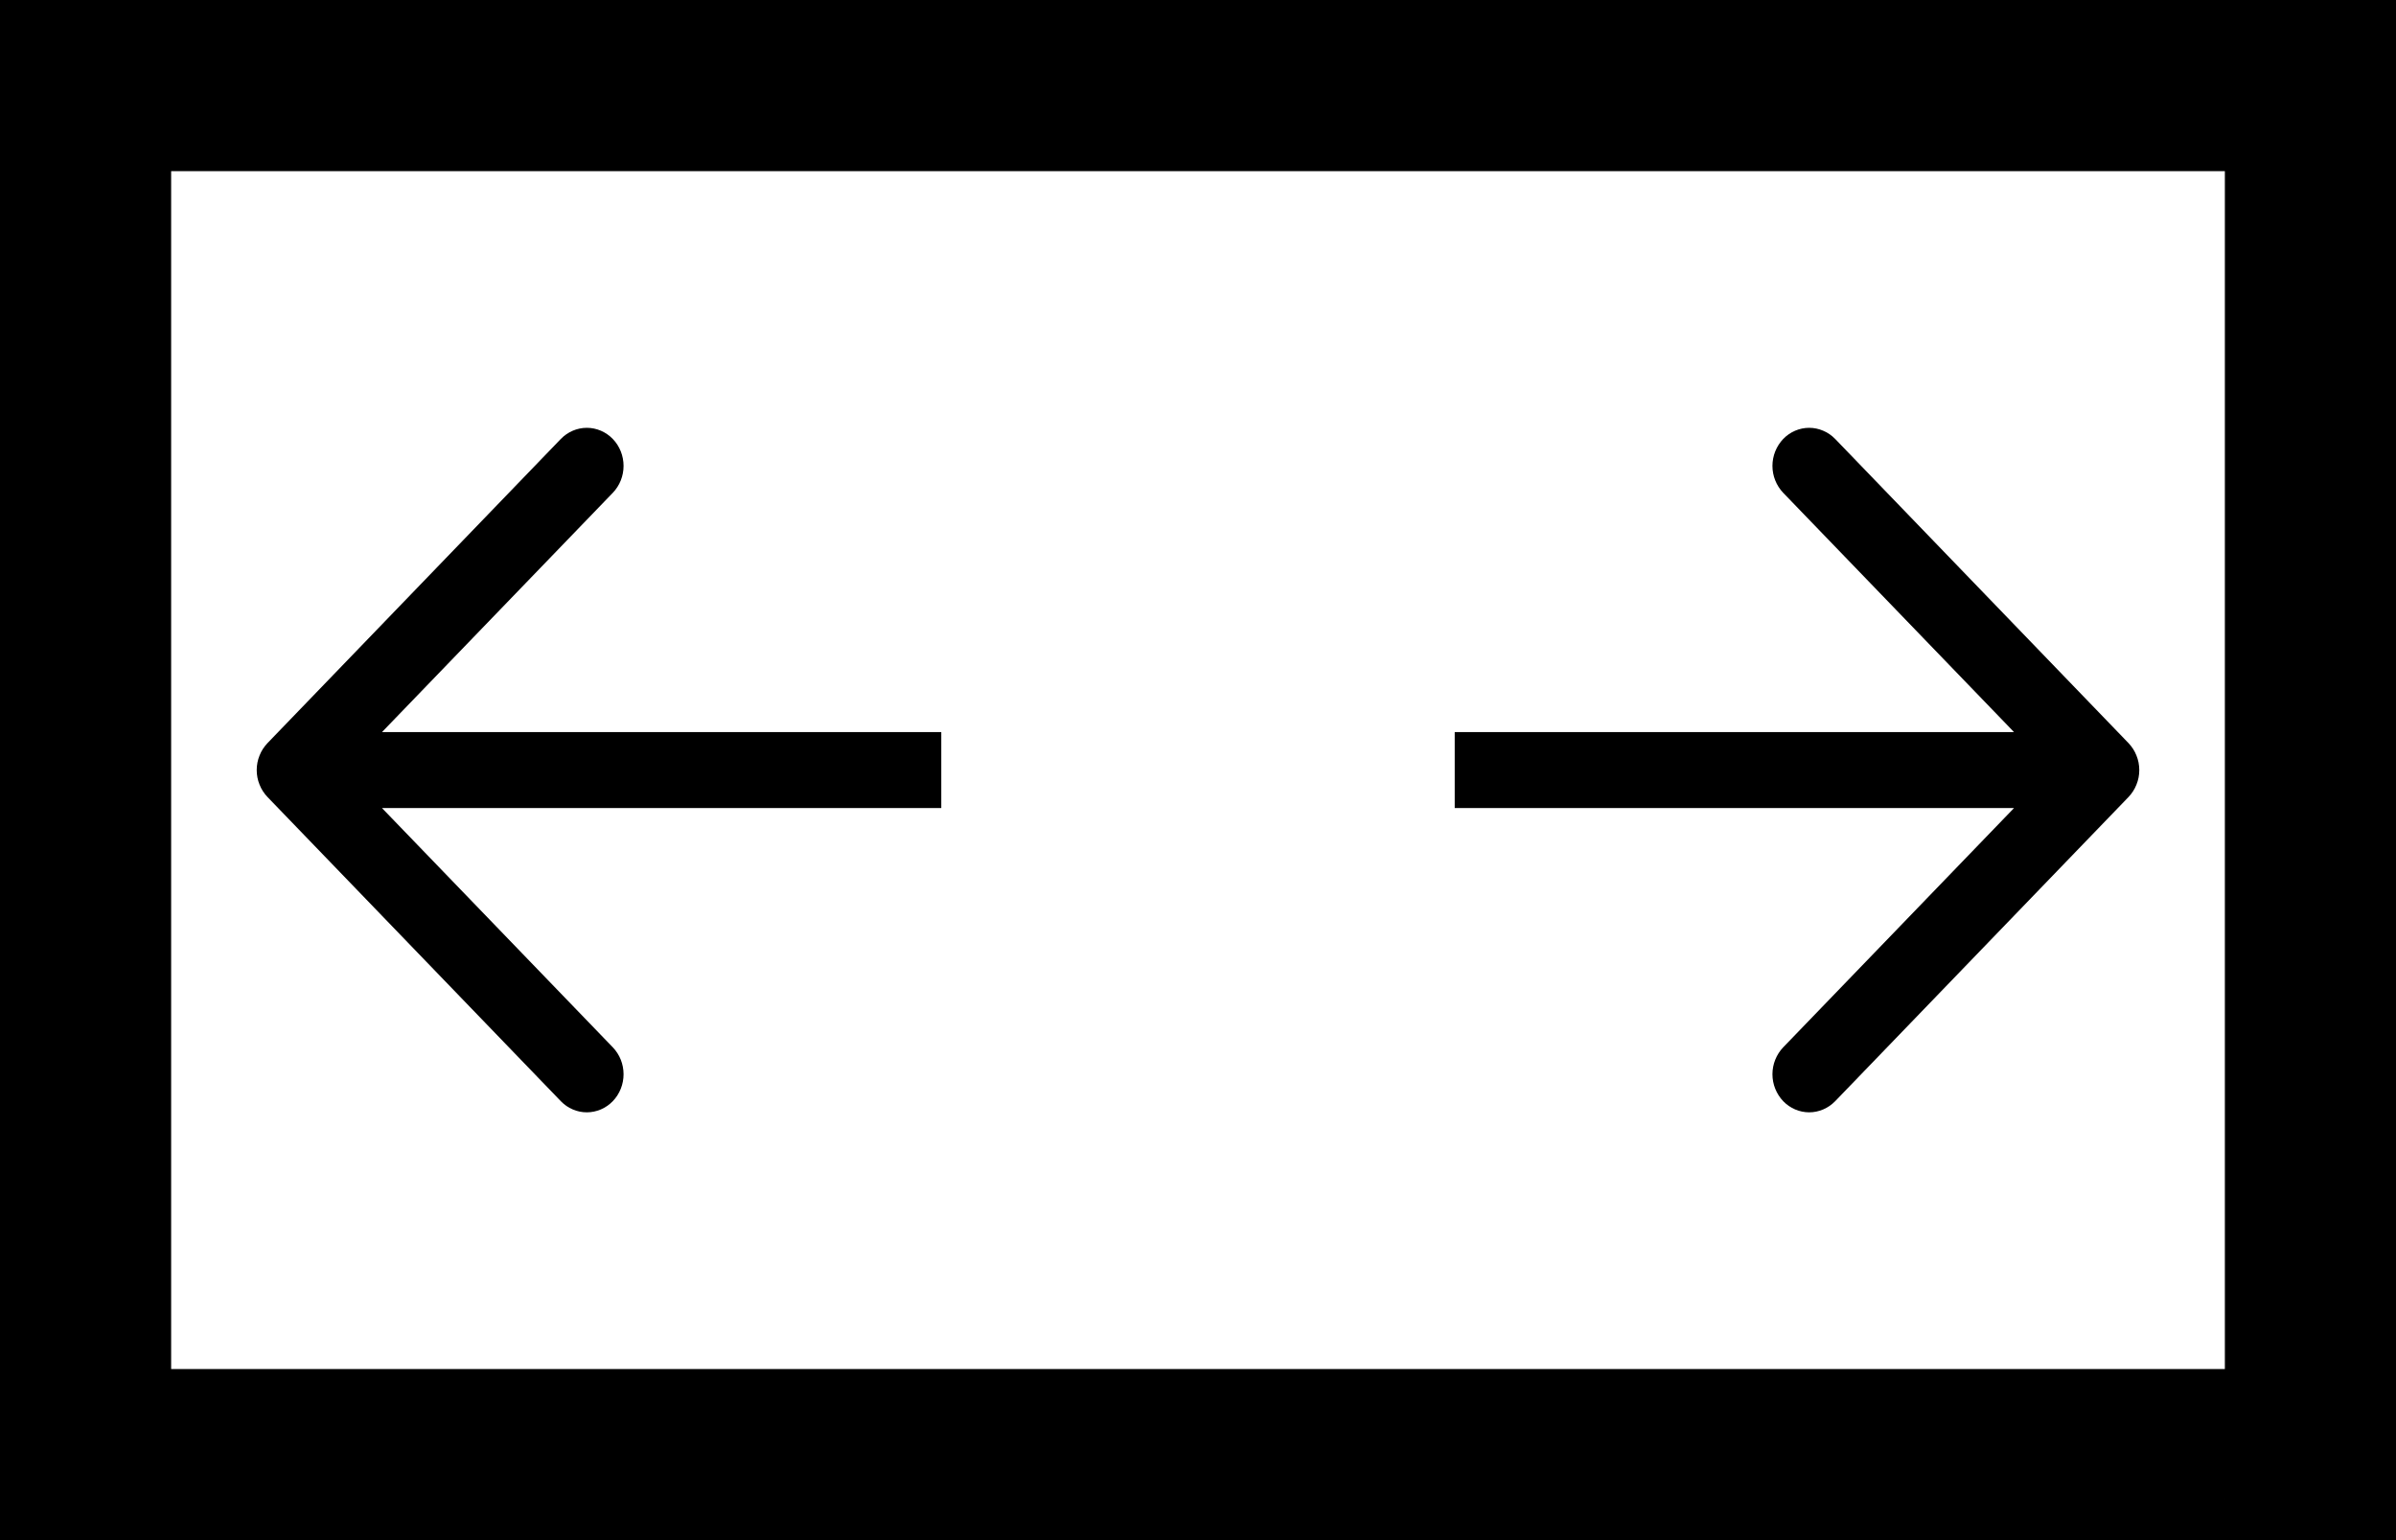 <svg width="28" height="18" viewBox="0 0 28 18" fill="none" xmlns="http://www.w3.org/2000/svg">
<g clip-path="url(#clip0_4_7)">
<path fill-rule="evenodd" clip-rule="evenodd" d="M15 9C15 8.882 14.955 8.769 14.874 8.686C14.794 8.602 14.685 8.556 14.572 8.556H4.464L7.161 5.76C7.242 5.676 7.287 5.563 7.287 5.445C7.287 5.327 7.242 5.214 7.161 5.13C7.081 5.047 6.971 5 6.858 5C6.744 5 6.635 5.047 6.554 5.13L3.126 8.685C3.086 8.727 3.054 8.776 3.033 8.83C3.011 8.884 3 8.942 3 9C3 9.058 3.011 9.116 3.033 9.17C3.054 9.224 3.086 9.273 3.126 9.315L6.554 12.87C6.594 12.911 6.641 12.944 6.693 12.966C6.746 12.989 6.801 13 6.858 13C6.971 13 7.081 12.953 7.161 12.87C7.242 12.786 7.287 12.673 7.287 12.555C7.287 12.437 7.242 12.324 7.161 12.24L4.464 9.444H14.572C14.685 9.444 14.794 9.398 14.874 9.314C14.955 9.231 15 9.118 15 9Z" fill="black"/>
</g>
<g clip-path="url(#clip1_4_7)">
<path fill-rule="evenodd" clip-rule="evenodd" d="M13 9C13 9.118 13.045 9.231 13.126 9.314C13.206 9.398 13.315 9.444 13.428 9.444L23.536 9.444L20.839 12.24C20.759 12.324 20.713 12.437 20.713 12.555C20.713 12.673 20.759 12.786 20.839 12.87C20.919 12.953 21.029 13 21.142 13C21.256 13 21.365 12.953 21.446 12.87L24.874 9.315C24.914 9.273 24.946 9.224 24.967 9.17C24.989 9.116 25 9.058 25 9C25 8.942 24.989 8.884 24.967 8.83C24.946 8.776 24.914 8.727 24.874 8.685L21.446 5.13C21.406 5.089 21.359 5.056 21.306 5.034C21.255 5.012 21.199 5 21.142 5C21.029 5 20.919 5.047 20.839 5.13C20.759 5.214 20.713 5.327 20.713 5.445C20.713 5.563 20.759 5.676 20.839 5.76L23.536 8.556L13.428 8.556C13.315 8.556 13.206 8.602 13.126 8.686C13.045 8.769 13 8.882 13 9Z" fill="black"/>
</g>
<rect width="28" height="18" rx="0.5" stroke="black" stroke-width="4" mask="url(#path-1-inside-1_4_7)"/>
<defs>
<clipPath id="clip0_4_7">
<rect width="12" height="10" fill="white" transform="matrix(0 -1 1 0 1 15)"/>
</clipPath>
<clipPath id="clip1_4_7">
<rect width="12" height="10" fill="white" transform="matrix(0 1 -1 0 27 3)"/>
</clipPath>
</defs>
</svg>
